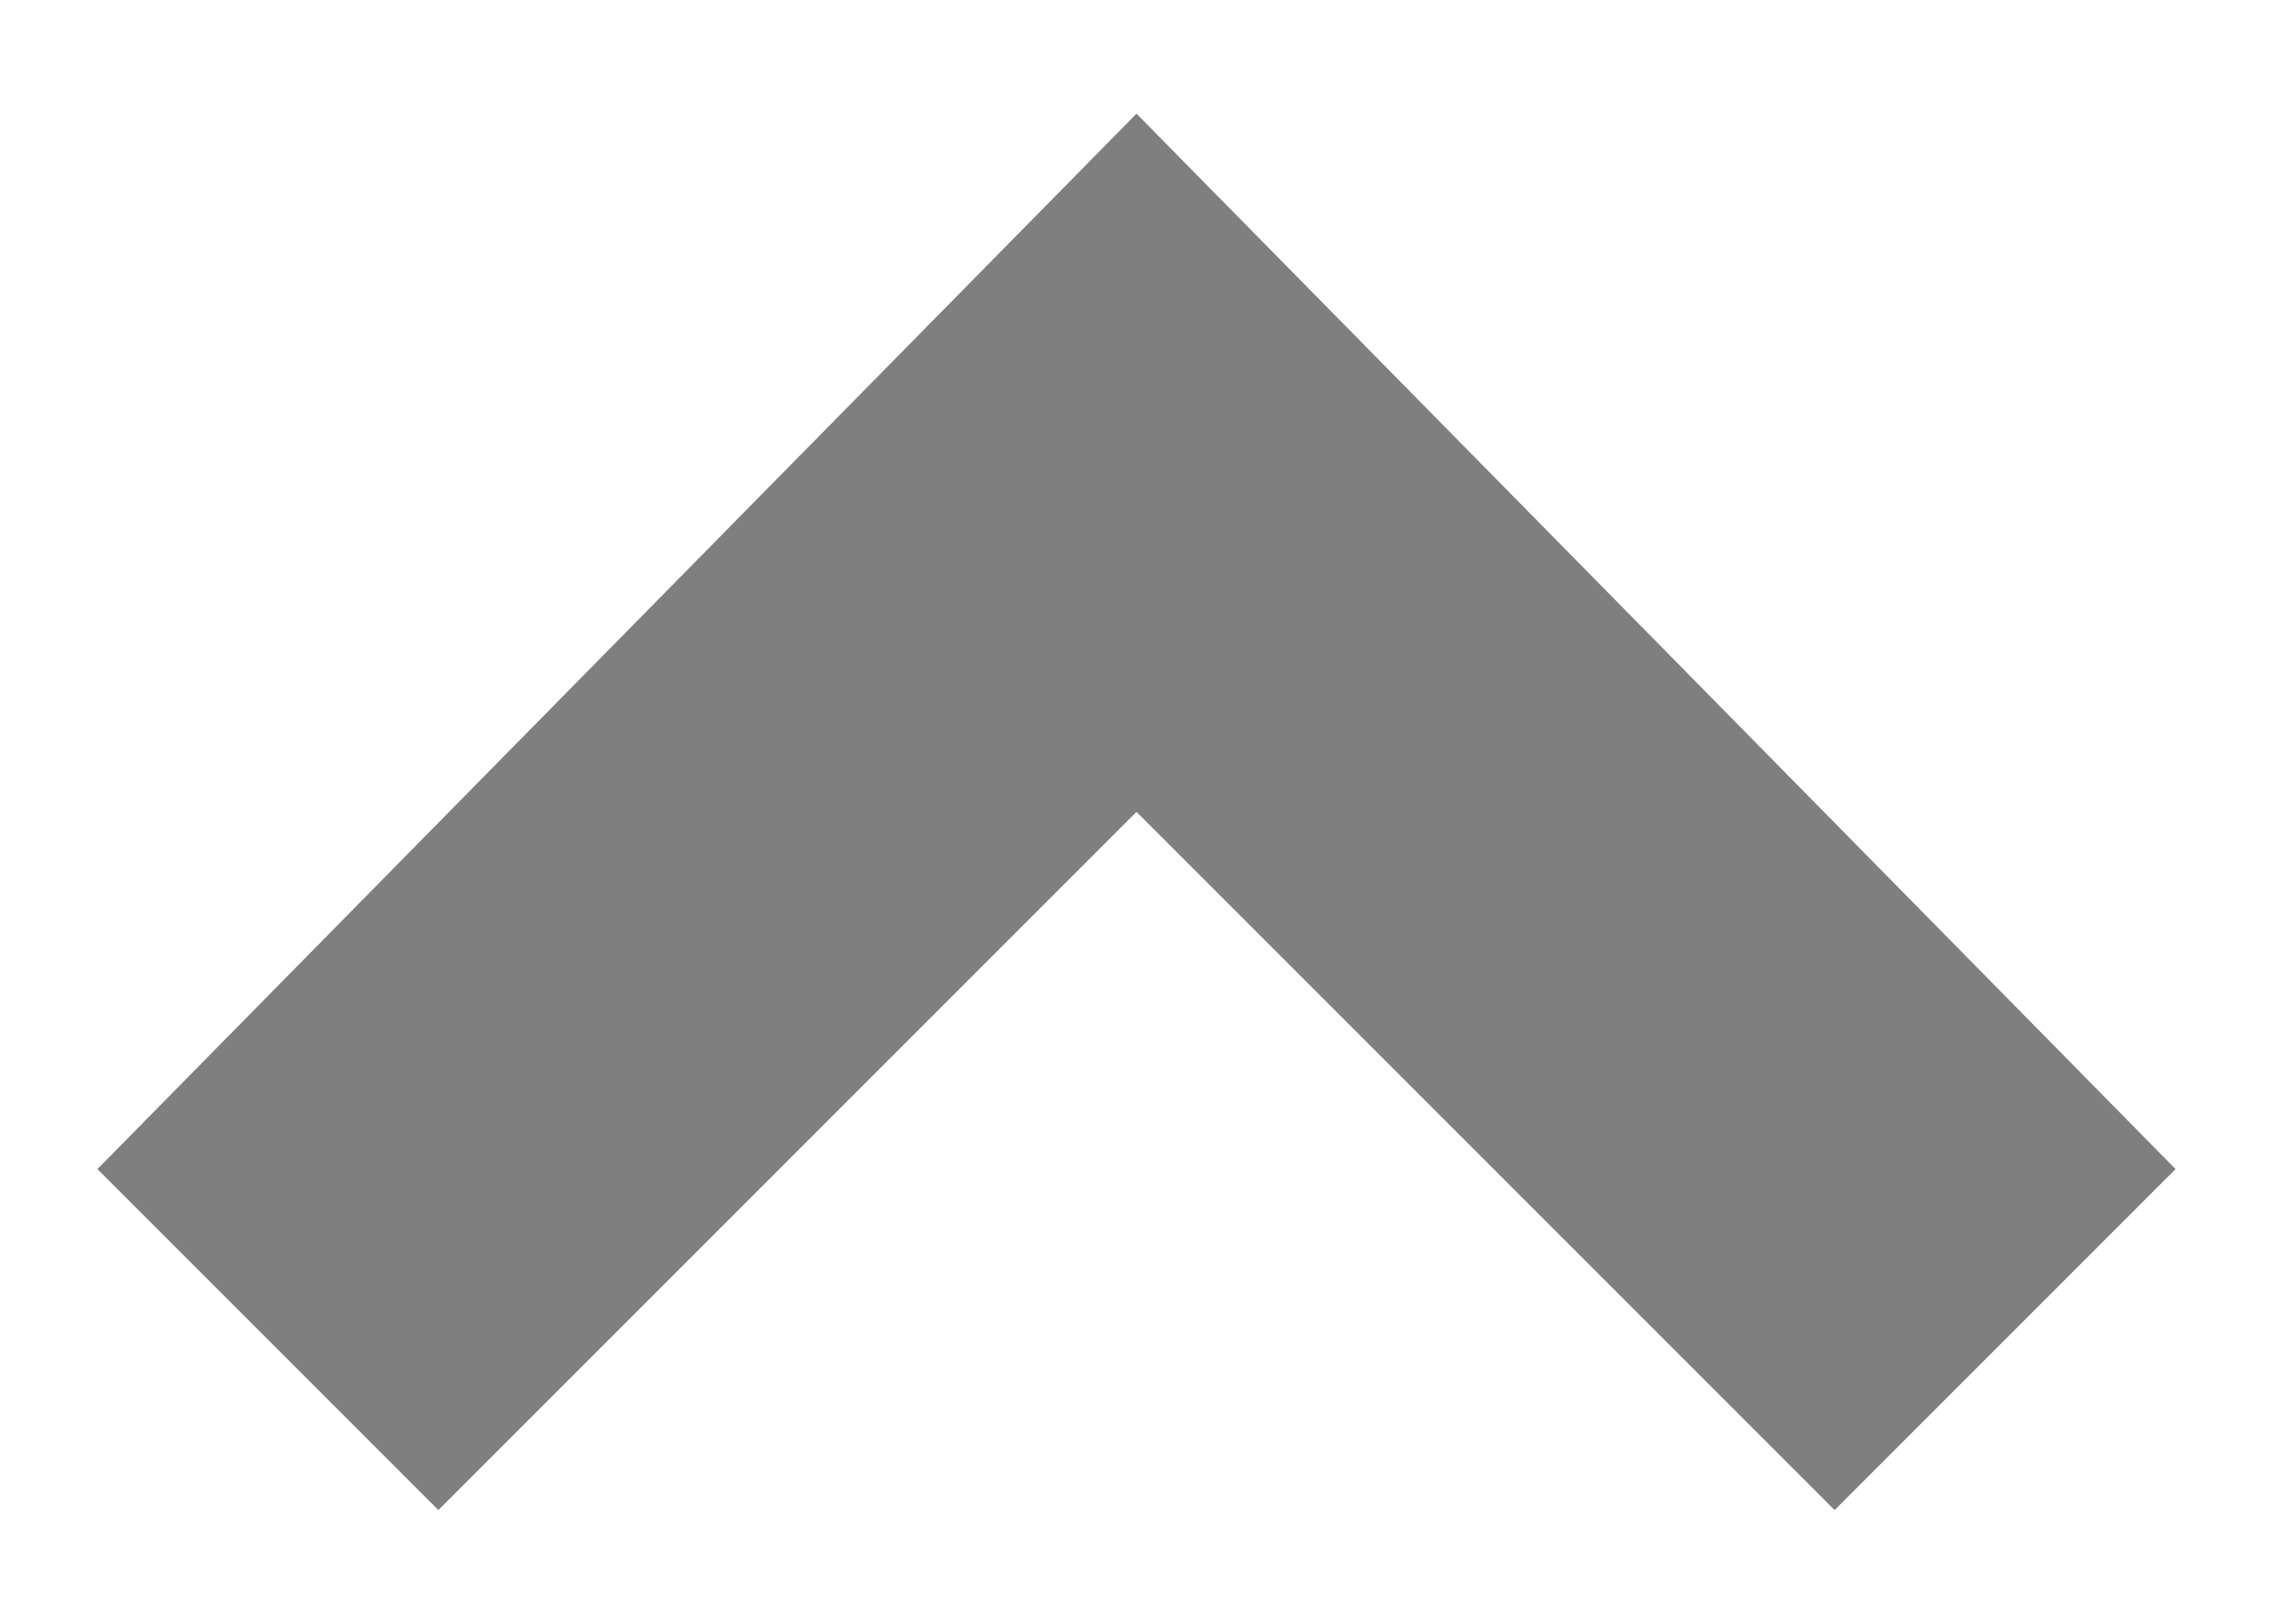 <svg version="1.1" id="Layer_1" xmlns="http://www.w3.org/2000/svg" xmlns:xlink="http://www.w3.org/1999/xlink" x="0" y="0" width="14" height="10" viewBox="0 0 14 10" xml:space="preserve" enable-background="new 0 0 14 10"><polygon points="11.3,9.3 7,5 2.7,9.3 0.6,7.2 7,0.7 13.4,7.2" fill="#7F7F7F"/></svg>